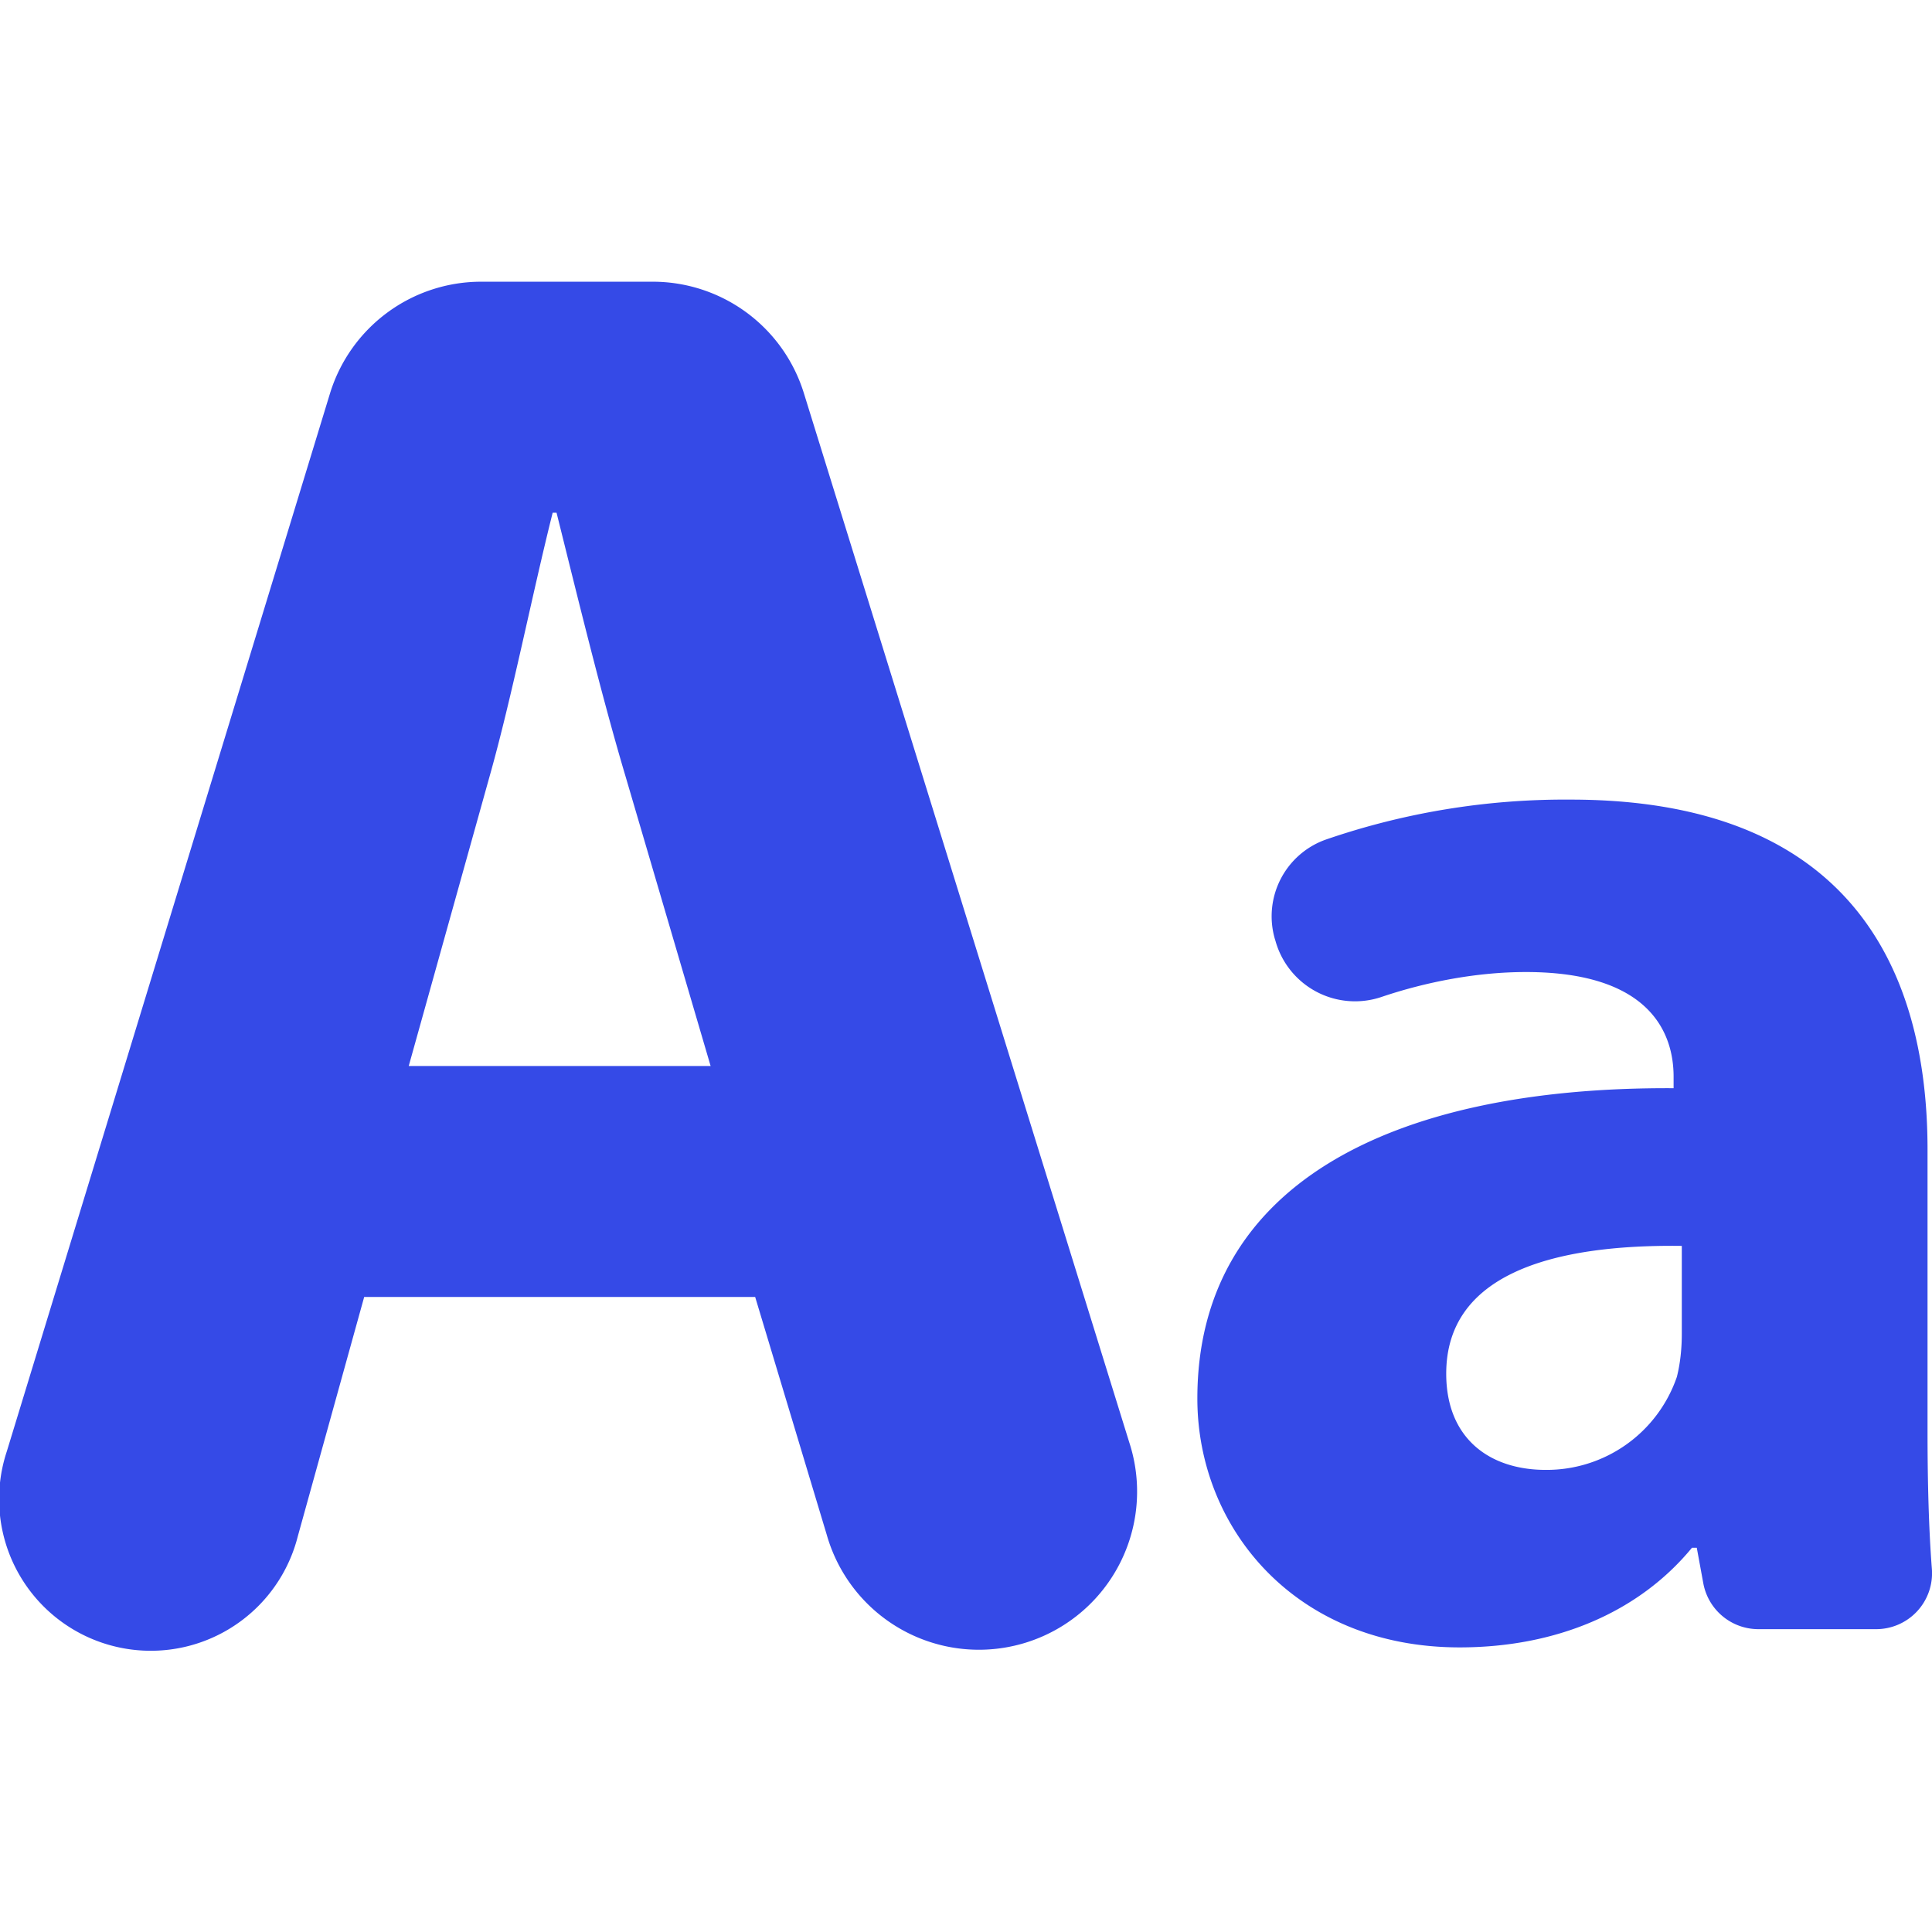 <svg xmlns="http://www.w3.org/2000/svg" width="16" height="16" viewBox="0 0 16 16">
    <path fill="#354AE7" fill-rule="evenodd" d="M5.406 2.333a1.31 1.31 0 0 1 1.251.922l2.695 8.69a1.31 1.31 0 1 1-2.505.766l-.593-1.97H3.016l-.55 1.983a1.256 1.256 0 1 1-2.41-.703l2.676-8.76a1.31 1.31 0 0 1 1.253-.928zm7.601 4.289c2.24 0 2.956 1.319 2.956 2.899v2.336c0 .408.01.805.036 1.136a.463.463 0 0 1-.463.499h-.974a.464.464 0 0 1-.456-.38l-.054-.294h-.04c-.441.536-1.127.825-1.924.825-1.361 0-2.172-.989-2.172-2.061 0-1.745 1.567-2.583 3.944-2.57v-.096c0-.357-.192-.866-1.223-.866-.407 0-.828.082-1.195.206a.684.684 0 0 1-.878-.46l-.007-.023a.674.674 0 0 1 .423-.82 6.087 6.087 0 0 1 2.027-.331zm.921 3.696c-1.099-.014-1.951.247-1.951 1.058 0 .536.358.797.824.797a1.14 1.14 0 0 0 1.086-.77c.028-.11.041-.234.041-.357zm-9.32-6.072h-.031c-.169.672-.337 1.527-.522 2.182l-.67 2.4h2.5l-.705-2.4c-.2-.671-.403-1.51-.571-2.182z"/>
</svg>
